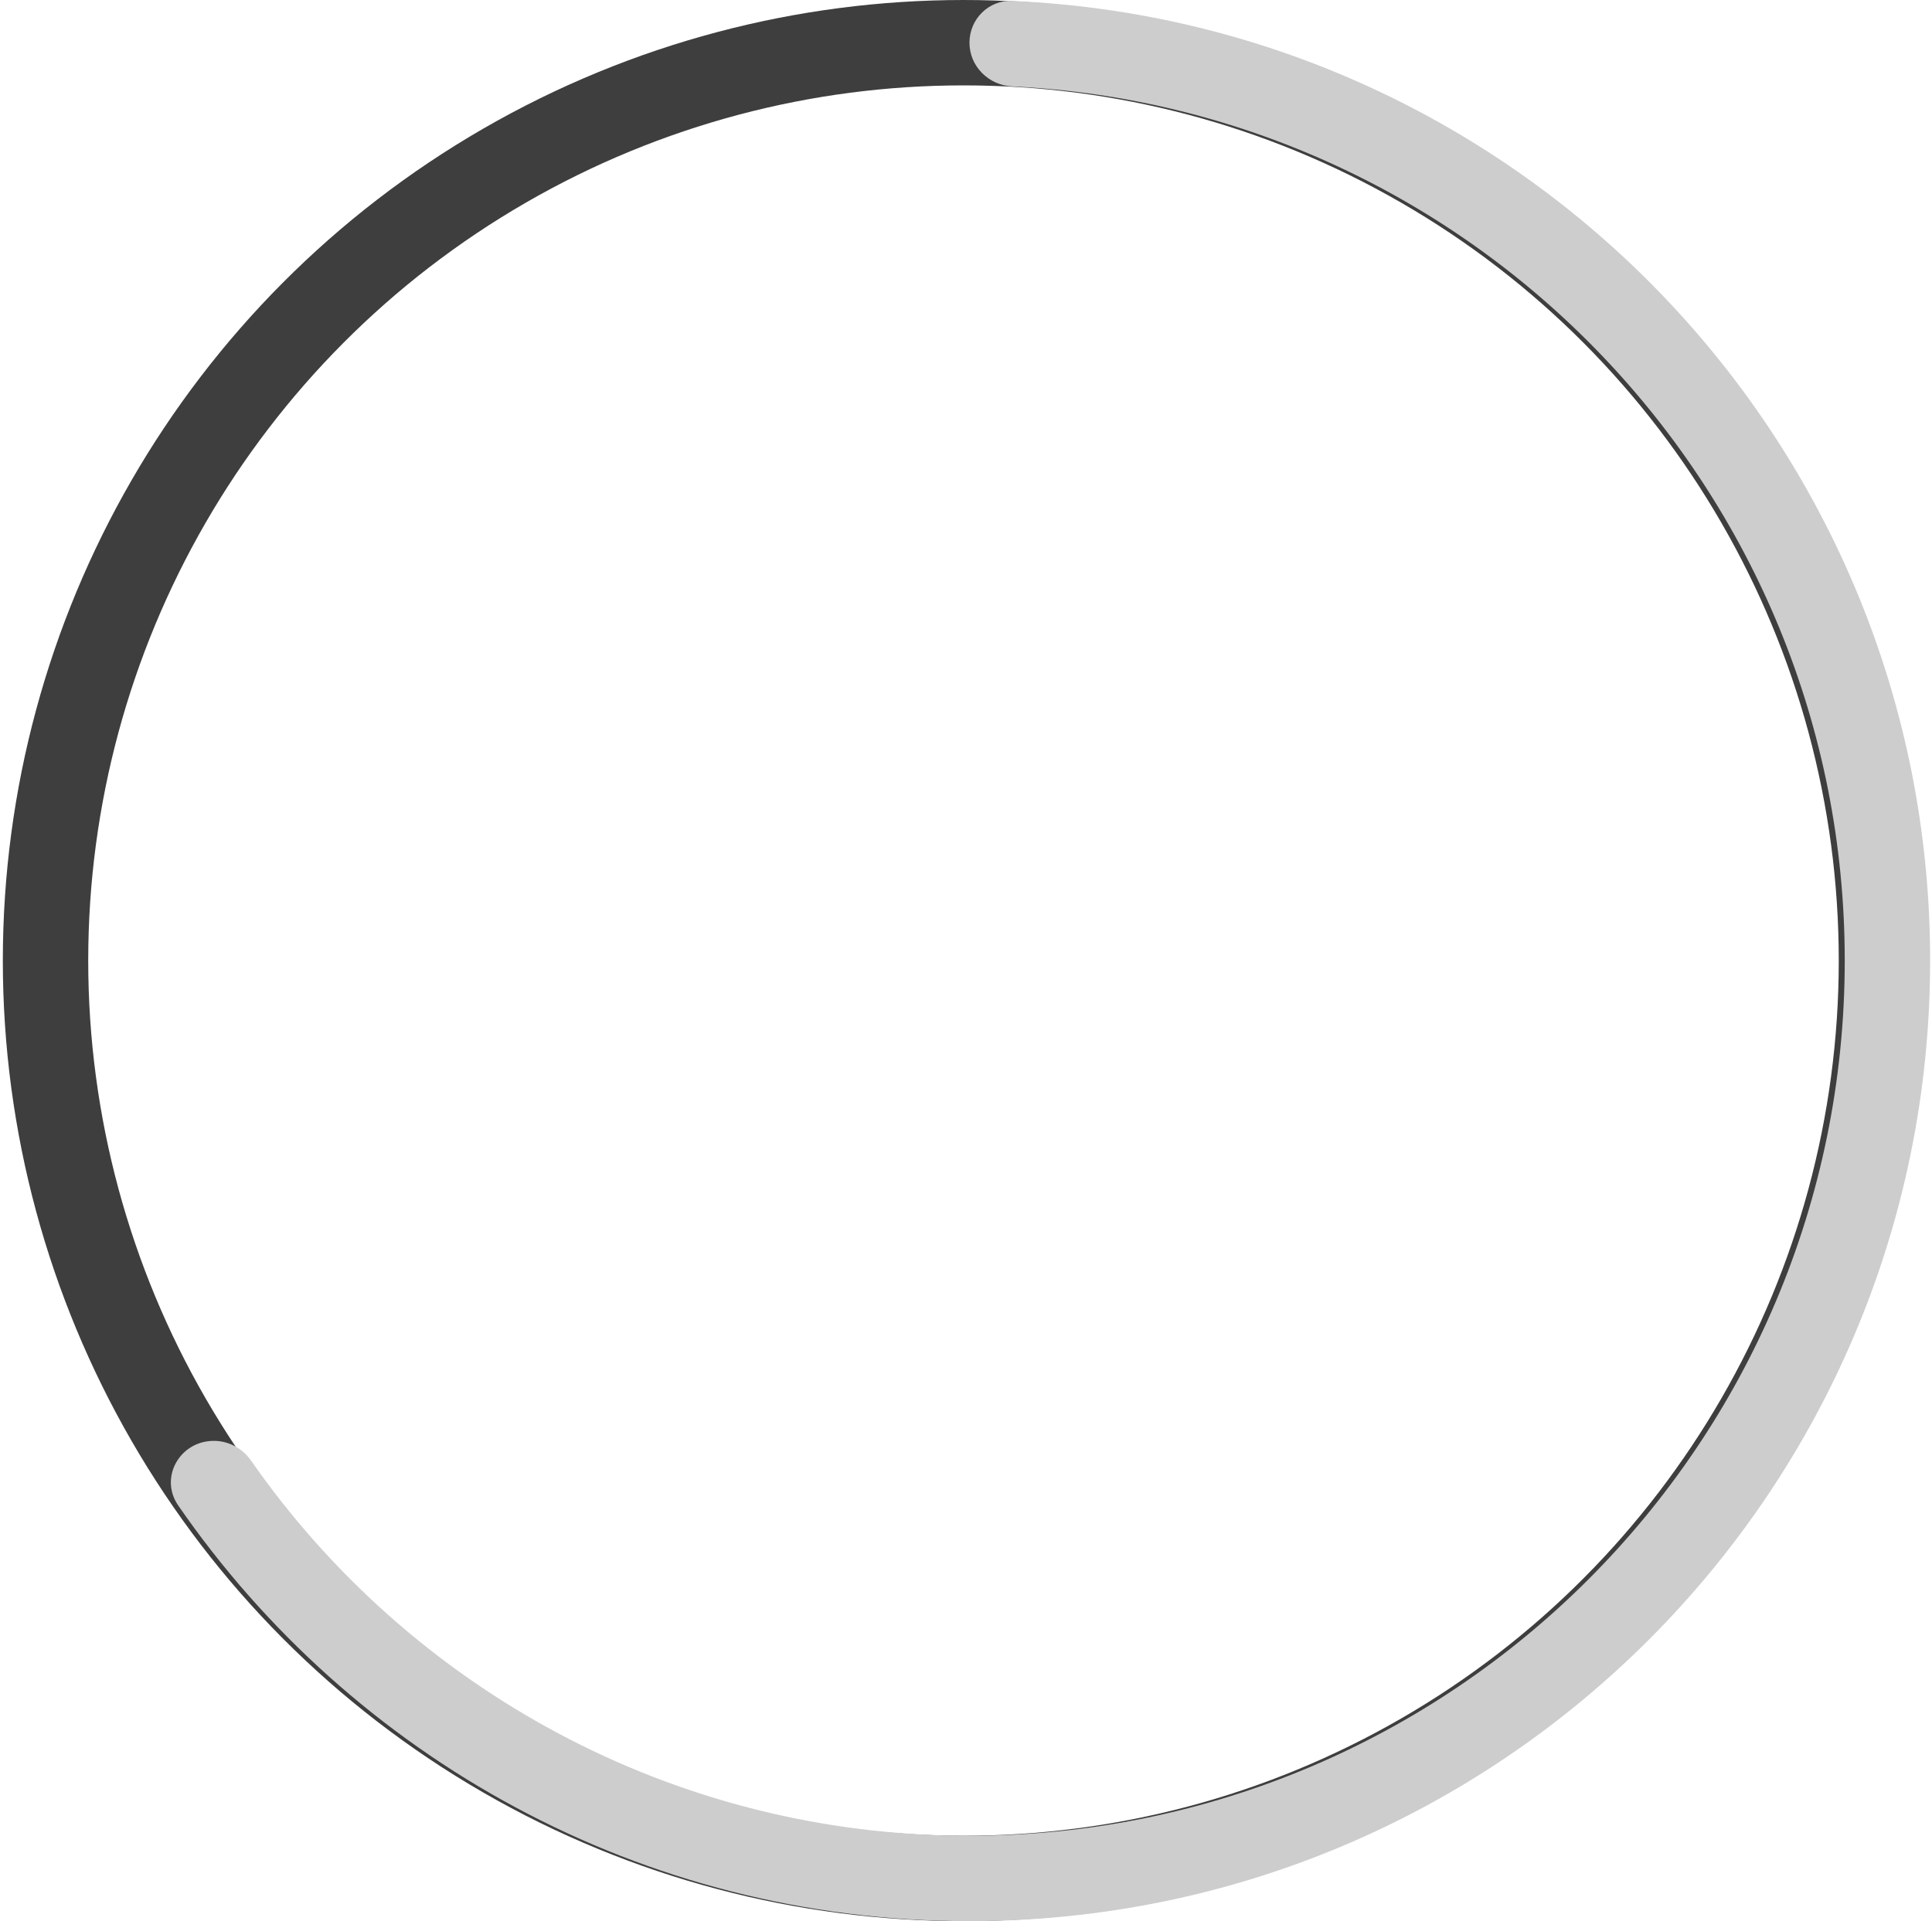 <svg width="181" height="180" viewBox="0 0 181 180" fill="none" xmlns="http://www.w3.org/2000/svg">
<circle cx="90.265" cy="90" r="86" stroke="#3E3E3E" stroke-width="8"/>
<path fill-rule="evenodd" clip-rule="evenodd" d="M172.825 90C172.825 135.287 136.112 172 90.825 172C62.955 172 38.332 158.096 23.515 136.846C22.719 135.705 21.426 135 20.035 135C16.85 135 14.89 138.436 16.699 141.057C32.934 164.583 60.079 180 90.825 180C140.53 180 180.825 139.706 180.825 90C180.825 41.636 142.675 2.181 94.827 0.087C92.62 -0.009 90.825 1.791 90.825 4C90.825 6.209 92.618 7.99 94.825 8.096C138.254 10.182 172.825 46.054 172.825 90Z" fill="#CDCDCD"/>
</svg>
